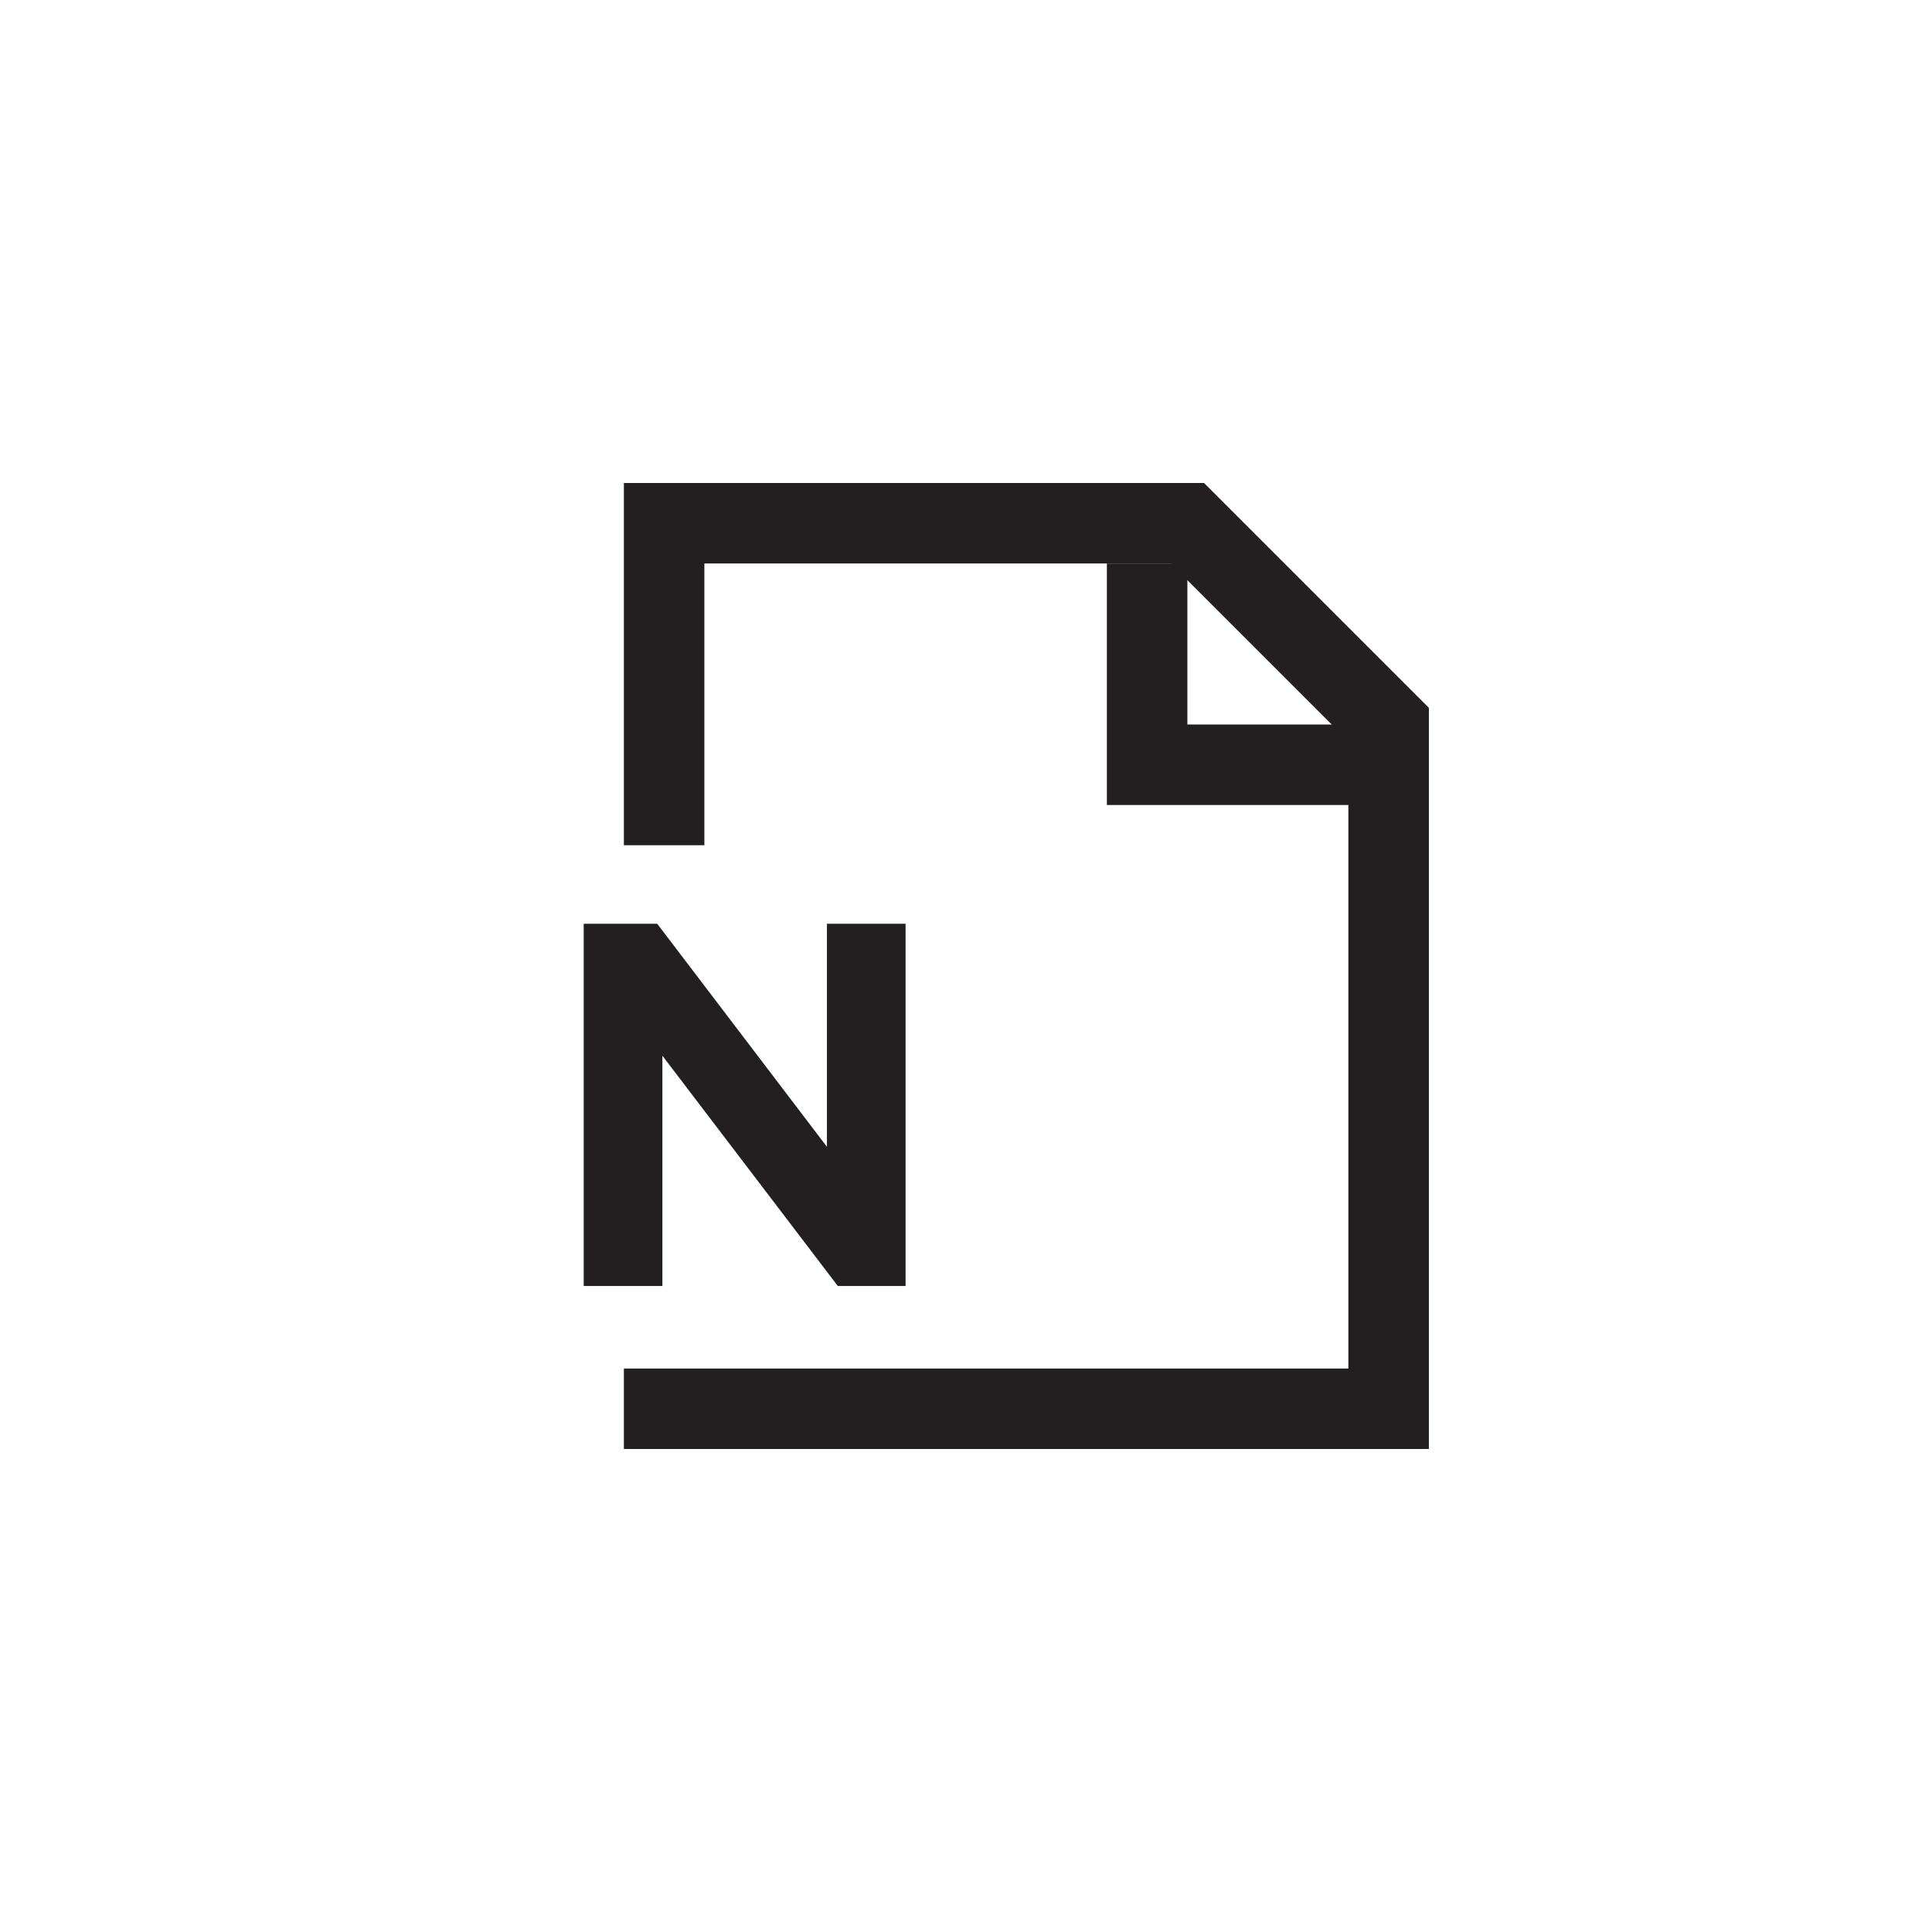 <?xml version="1.0" encoding="utf-8"?>
<!-- Generator: Adobe Illustrator 19.1.0, SVG Export Plug-In . SVG Version: 6.00 Build 0)  -->
<svg version="1.1" id="XMLID_43_" xmlns="http://www.w3.org/2000/svg" xmlns:xlink="http://www.w3.org/1999/xlink" x="0px" y="0px"
	 viewBox="0 0 48 48" enable-background="new 0 0 48 48" xml:space="preserve">
<g id="document-notes">
	<rect id="_x2E_svg_278_" x="0" y="0" fill="none" width="48" height="48"/>
	<polyline fill="none" stroke="#231F20" stroke-width="2" stroke-miterlimit="10" points="16.5,21 16.5,13 29.5,13 34.5,18 
		34.5,35 15.5,35 	"/>
	<polyline fill="none" stroke="#231F20" stroke-width="2" stroke-miterlimit="10" points="28.5,14 28.5,19 34.5,19 	"/>
	<path fill="none" stroke="#231F20" stroke-width="2" stroke-miterlimit="10" d="M27.5,19"/>
	<path fill="#231F20" d="M14.502,22.95h1.826l4.217,5.542v-5.542h1.954v9h-1.684l-4.358-5.721v5.721h-1.955V22.95z"/>
</g>
</svg>
